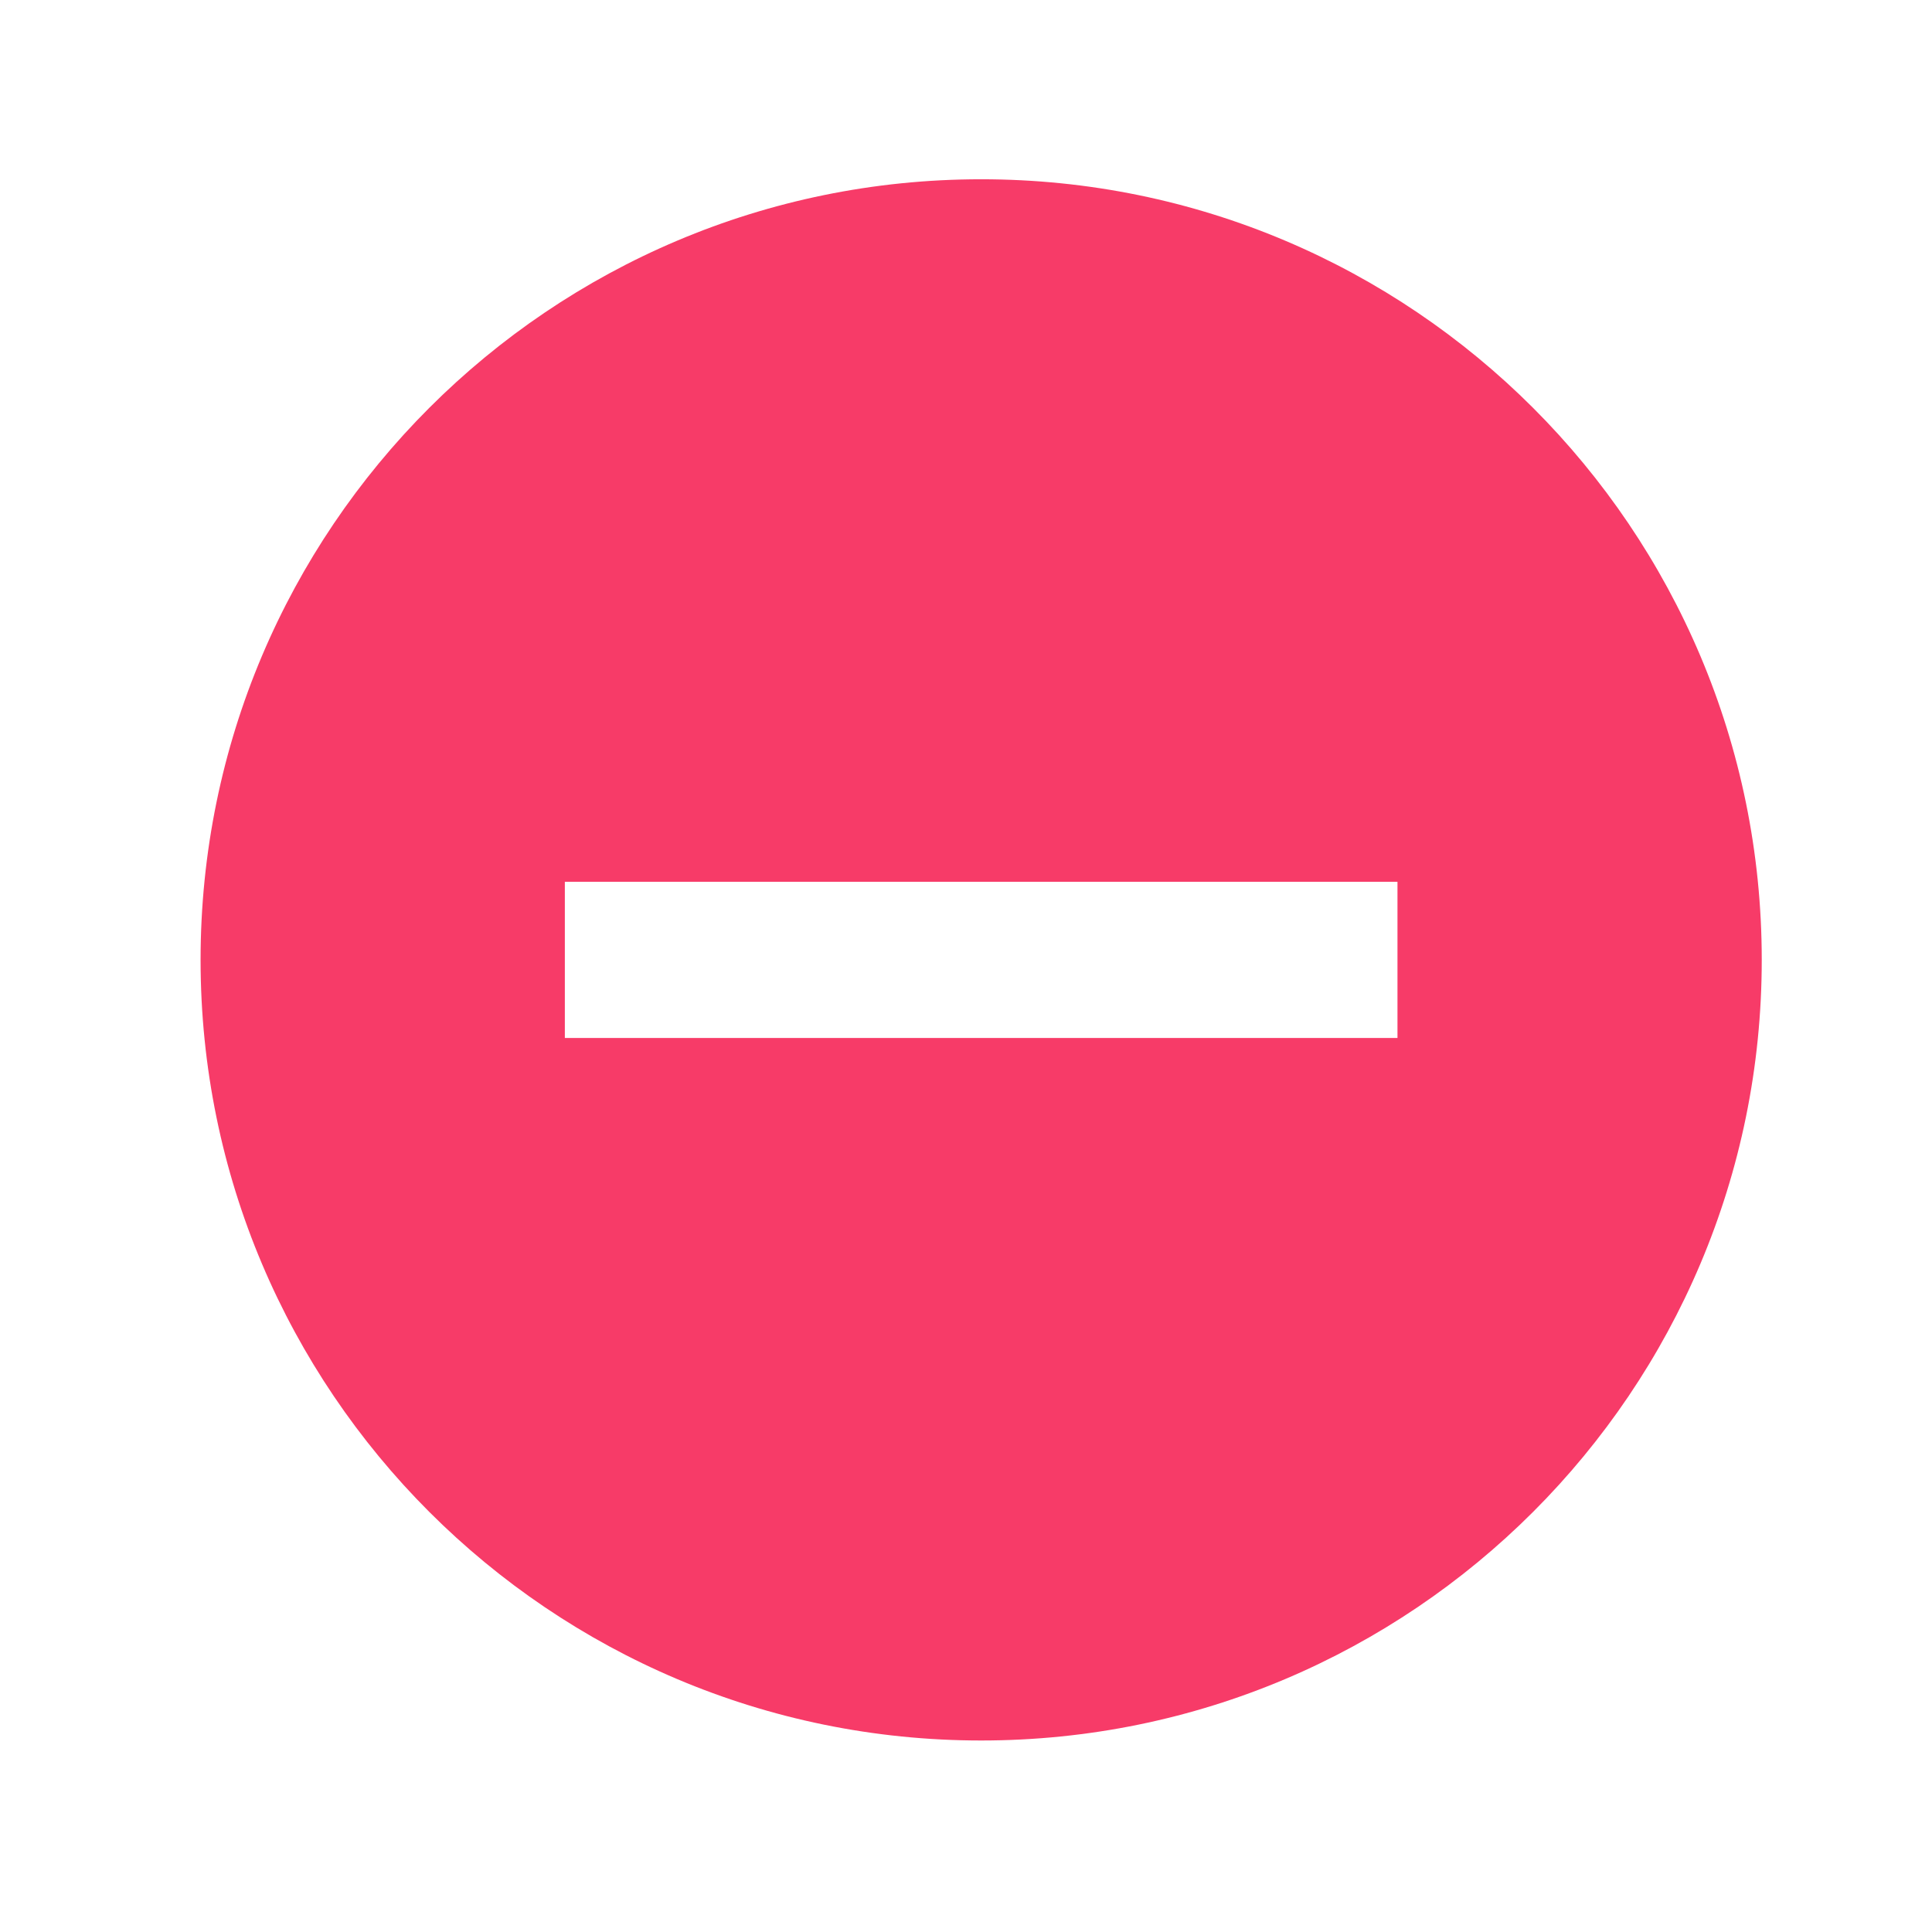 <svg xmlns="http://www.w3.org/2000/svg" viewBox="0 0 1024 1024"><path fill="#F73B68" d="M520.068 95.015C748.513 95.015 933.764 280.265 933.764 508.742 933.794 737.249 748.544 922.5 520.037 922.5 291.56 922.5 106.31 737.249 106.31 508.742 106.31 280.266 291.56 95.015 520.037 95.015ZM740.693 467.378H299.38V550.136H740.693V467.378Z"></path></svg>